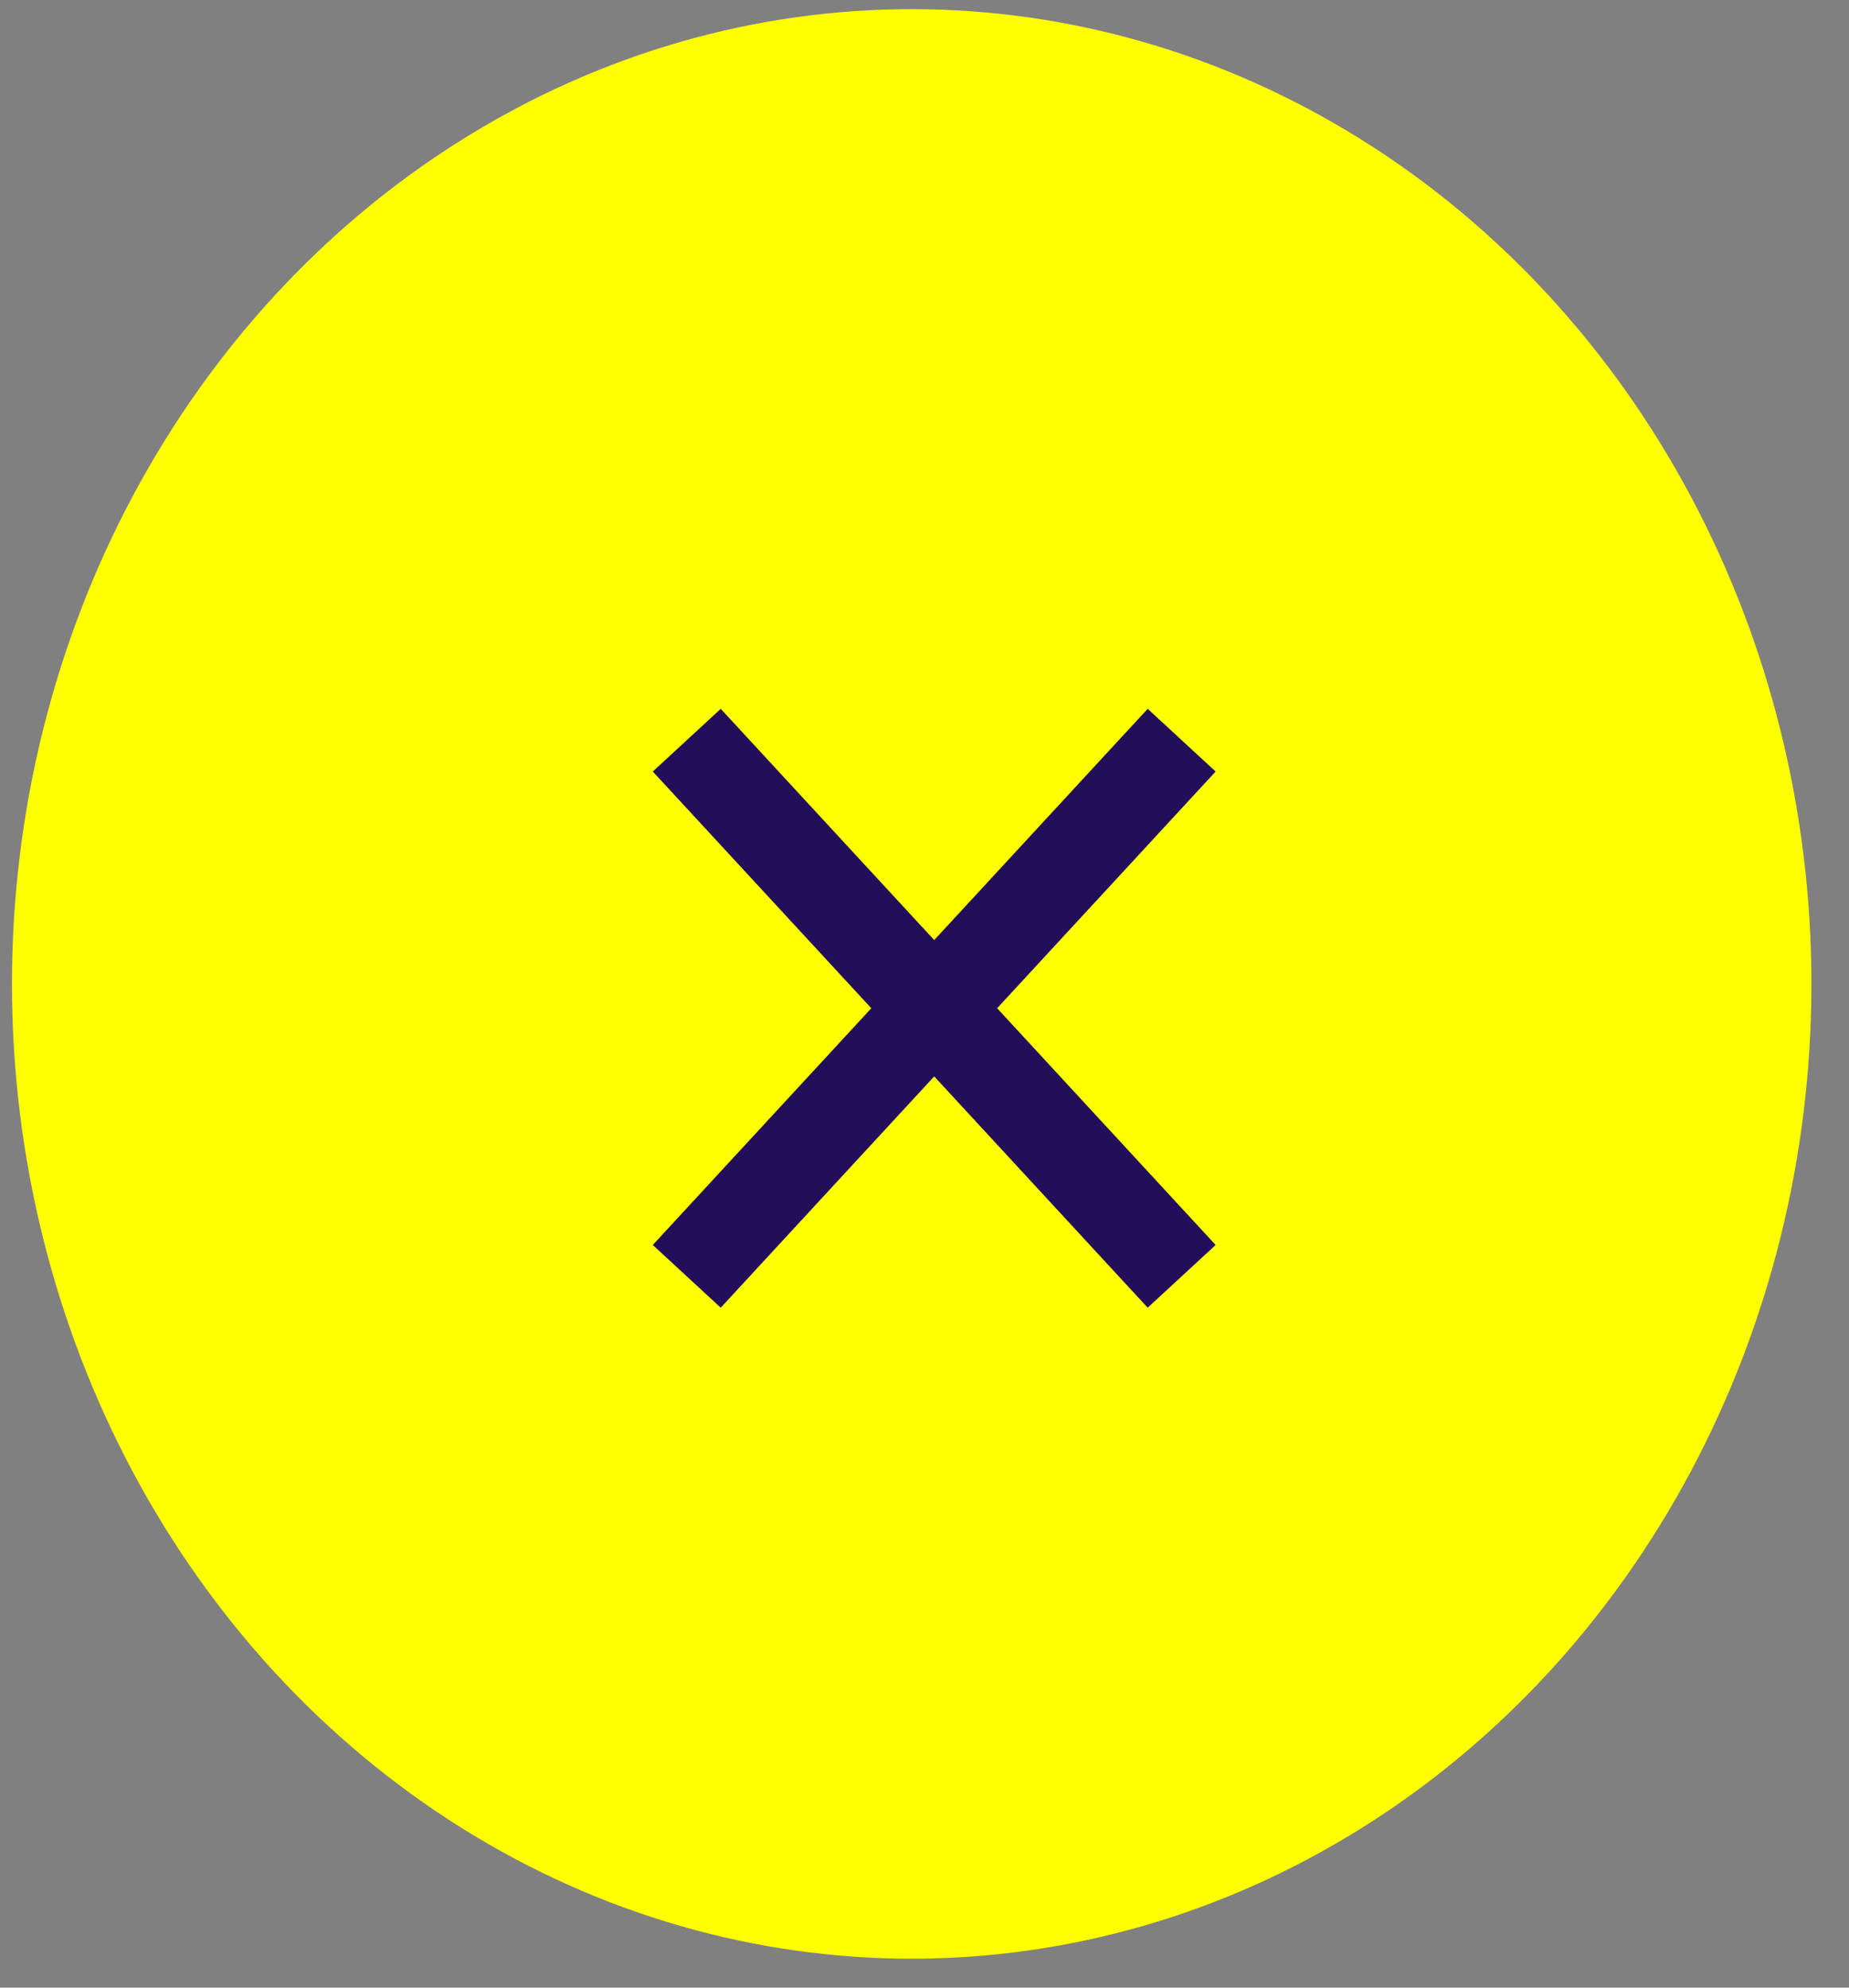 <svg width="40" height="43" viewBox="0 0 40 43" fill="none" xmlns="http://www.w3.org/2000/svg">
<rect x="0" y="0" width="40" height="43" fill="#808080" stroke="none"/>
<ellipse cx="19.723" cy="21.286" rx="19.464" ry="21.088" fill="#FFFF00"/>
<path d="M14.857 27.612L20.21 21.812M25.563 16.013L20.21 21.812M20.21 21.812L14.857 16.013M20.21 21.812L25.563 27.612" stroke="#220E5B" stroke-width="2"/>
</svg>
